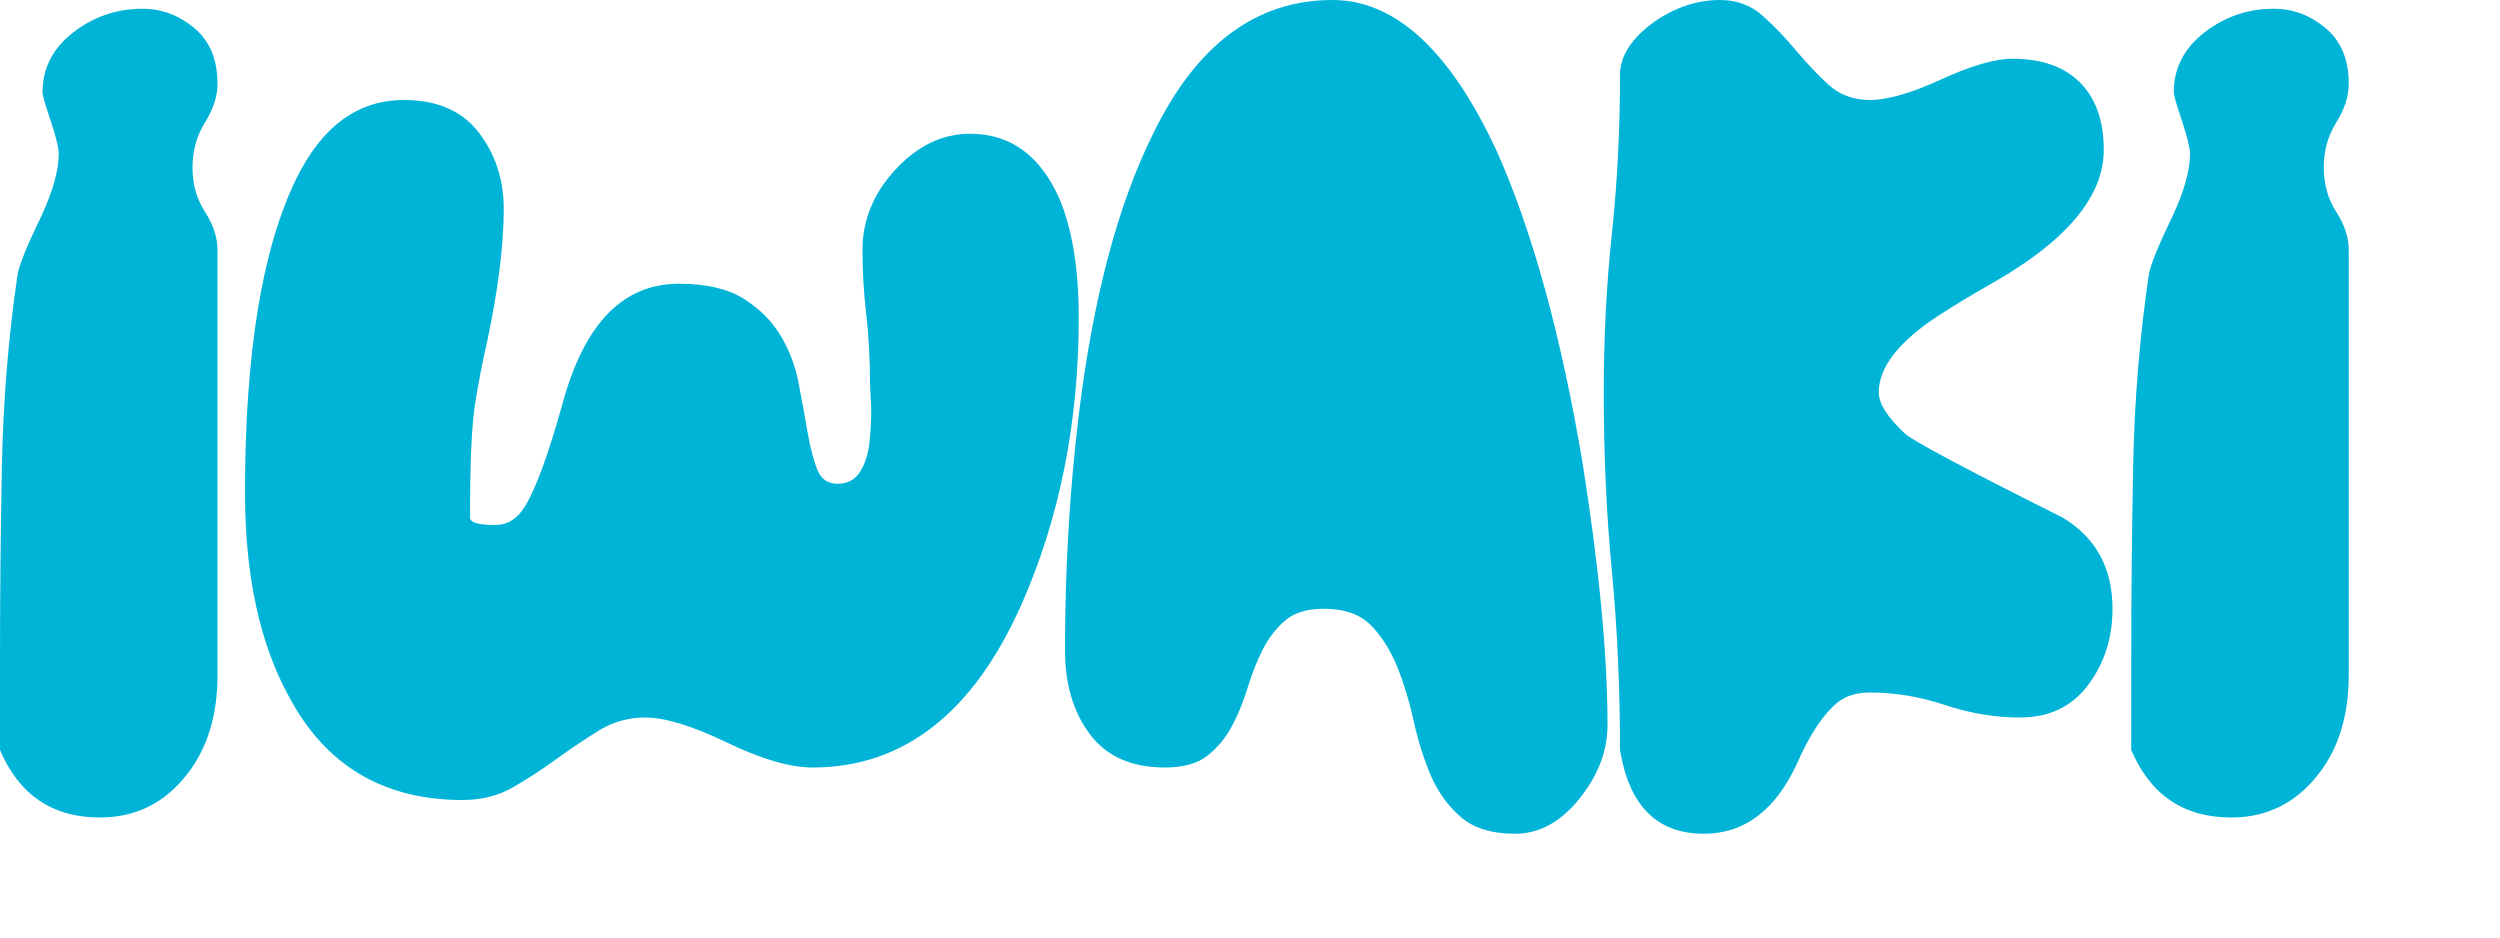 <!-- sample rectangle -->
<svg width="120" height="45" xmlns="http://www.w3.org/2000/svg">
  <g transform="scale(1)"><g><path fill="#00b4d8" d="M5.58 0.42L5.58 0.42Q2.16 0.42 0.78-2.82L0.78-2.82 0.78-7.2Q0.78-11.7 0.87-16.41 0.96-21.12 1.62-25.62L1.62-25.62Q1.74-26.34 2.76-28.44L2.76-28.44Q3.6-30.24 3.6-31.44L3.6-31.44Q3.6-31.86 3.21-33.03 2.82-34.2 2.82-34.38L2.82-34.38Q2.82-36.12 4.29-37.26 5.76-38.4 7.62-38.4L7.62-38.4Q9-38.4 10.11-37.47 11.22-36.54 11.22-34.8L11.22-34.8Q11.22-33.9 10.62-32.94 10.02-31.98 10.02-30.78L10.02-30.78Q10.02-29.58 10.62-28.65 11.22-27.72 11.22-26.82L11.22-26.82 11.22-6.42Q11.22-3.54 9.78-1.68L9.78-1.68Q8.16 0.42 5.58 0.42ZM22.98-0.42L22.98-0.42Q17.28-0.42 14.64-5.4L14.64-5.4Q12.54-9.24 12.54-15.18L12.54-15.18Q12.54-25.2 15-30.24L15-30.24Q16.86-34.02 20.16-34.02L20.16-34.02Q22.56-34.02 23.76-32.46 24.96-30.9 24.96-28.8L24.96-28.8Q24.96-26.22 24.18-22.5L24.18-22.5Q23.82-20.94 23.58-19.41 23.34-17.88 23.34-13.98L23.34-13.98Q23.34-13.62 24.54-13.62L24.54-13.62Q25.44-13.62 25.98-14.52L25.98-14.52Q26.76-15.78 27.78-19.44L27.78-19.44Q29.34-25.2 33.36-25.2L33.36-25.2Q35.34-25.2 36.48-24.48 37.62-23.76 38.25-22.71 38.88-21.66 39.12-20.4 39.36-19.14 39.54-18.09 39.72-17.04 39.99-16.32 40.26-15.6 40.98-15.6L40.98-15.6Q41.7-15.6 42.06-16.17 42.42-16.74 42.51-17.55 42.6-18.36 42.6-19.2L42.6-19.2 42.54-20.4Q42.54-22.2 42.36-23.73 42.18-25.26 42.18-26.82L42.18-26.82Q42.18-28.98 43.77-30.69 45.36-32.4 47.34-32.4L47.34-32.4Q50.28-32.4 51.66-29.22L51.66-29.22Q52.56-27 52.56-23.58L52.56-23.58Q52.56-16.02 49.8-9.78L49.8-9.78Q46.32-1.98 39.78-1.98L39.78-1.98Q38.16-1.98 35.67-3.18 33.18-4.38 31.74-4.38L31.74-4.38Q30.54-4.38 29.52-3.75 28.5-3.12 27.51-2.4 26.52-1.68 25.44-1.05 24.36-0.42 22.98-0.42ZM73.5 1.2L73.5 1.2Q71.82 1.2 70.89 0.39 69.96-0.42 69.45-1.62 68.94-2.82 68.64-4.2 68.34-5.58 67.86-6.78 67.38-7.98 66.6-8.79 65.82-9.6 64.32-9.6L64.32-9.6Q63.12-9.6 62.46-9.03 61.8-8.46 61.38-7.62 60.96-6.78 60.66-5.79 60.36-4.8 59.91-3.96 59.46-3.12 58.74-2.55 58.02-1.98 56.7-1.98L56.7-1.98Q54.3-1.98 53.1-3.57 51.9-5.16 51.9-7.62L51.9-7.62Q51.9-13.44 52.56-18.9L52.56-18.9Q53.58-27.24 56.1-32.34L56.1-32.34Q59.22-38.82 64.74-38.82L64.74-38.82Q69.24-38.82 72.6-31.62L72.6-31.62Q75.18-25.86 76.74-16.62L76.74-16.62Q77.94-9.06 77.94-4.02L77.94-4.02Q77.94-2.16 76.59-0.48 75.24 1.2 73.5 1.2ZM82.56 1.2L82.56 1.2Q79.2 1.2 78.54-2.82L78.54-2.82Q78.54-7.32 78.15-11.4 77.76-15.48 77.76-19.98L77.76-19.98Q77.76-23.94 78.15-27.6 78.54-31.26 78.54-35.22L78.54-35.22Q78.54-36.6 80.22-37.8L80.22-37.8Q81.72-38.82 83.34-38.82L83.34-38.82Q84.54-38.82 85.38-38.07 86.22-37.32 86.97-36.42 87.72-35.52 88.53-34.77 89.34-34.02 90.54-34.02L90.54-34.02Q91.8-34.02 93.96-35.01 96.12-36 97.38-36L97.38-36Q99.48-36 100.62-34.86 101.76-33.72 101.76-31.62L101.76-31.62Q101.76-28.26 96.36-25.2L96.36-25.2Q94.98-24.42 93.78-23.64L93.78-23.64Q90.96-21.78 90.96-19.98L90.96-19.98Q90.96-19.2 92.16-18.06L92.16-18.06Q92.58-17.58 99.78-13.98L99.78-13.98Q102.18-12.54 102.18-9.6L102.18-9.6Q102.18-7.5 101.01-5.94 99.84-4.38 97.74-4.38L97.74-4.38Q95.94-4.38 94.14-4.98 92.34-5.58 90.54-5.58L90.54-5.58Q89.58-5.58 88.98-5.1L88.98-5.1Q87.96-4.26 87.06-2.22L87.06-2.22Q85.5 1.2 82.56 1.2ZM107.88 0.42L107.88 0.42Q104.46 0.42 103.08-2.82L103.08-2.82 103.08-7.2Q103.08-11.7 103.17-16.41 103.26-21.12 103.92-25.62L103.92-25.62Q104.04-26.34 105.06-28.44L105.06-28.44Q105.9-30.24 105.9-31.44L105.9-31.44Q105.9-31.86 105.51-33.03 105.12-34.2 105.12-34.38L105.12-34.38Q105.12-36.12 106.59-37.26 108.06-38.4 109.92-38.4L109.92-38.4Q111.3-38.4 112.41-37.47 113.52-36.54 113.52-34.8L113.52-34.8Q113.52-33.9 112.92-32.94 112.32-31.98 112.32-30.78L112.32-30.78Q112.32-29.58 112.92-28.65 113.52-27.72 113.52-26.82L113.52-26.82 113.52-6.42Q113.52-3.54 112.08-1.68L112.08-1.68Q110.46 0.42 107.88 0.42Z" transform="translate(-0.78, 38.82)"></path></g> <!----> <!----> <!----> <!----> <!----> <!----> <!----></g>
</svg>